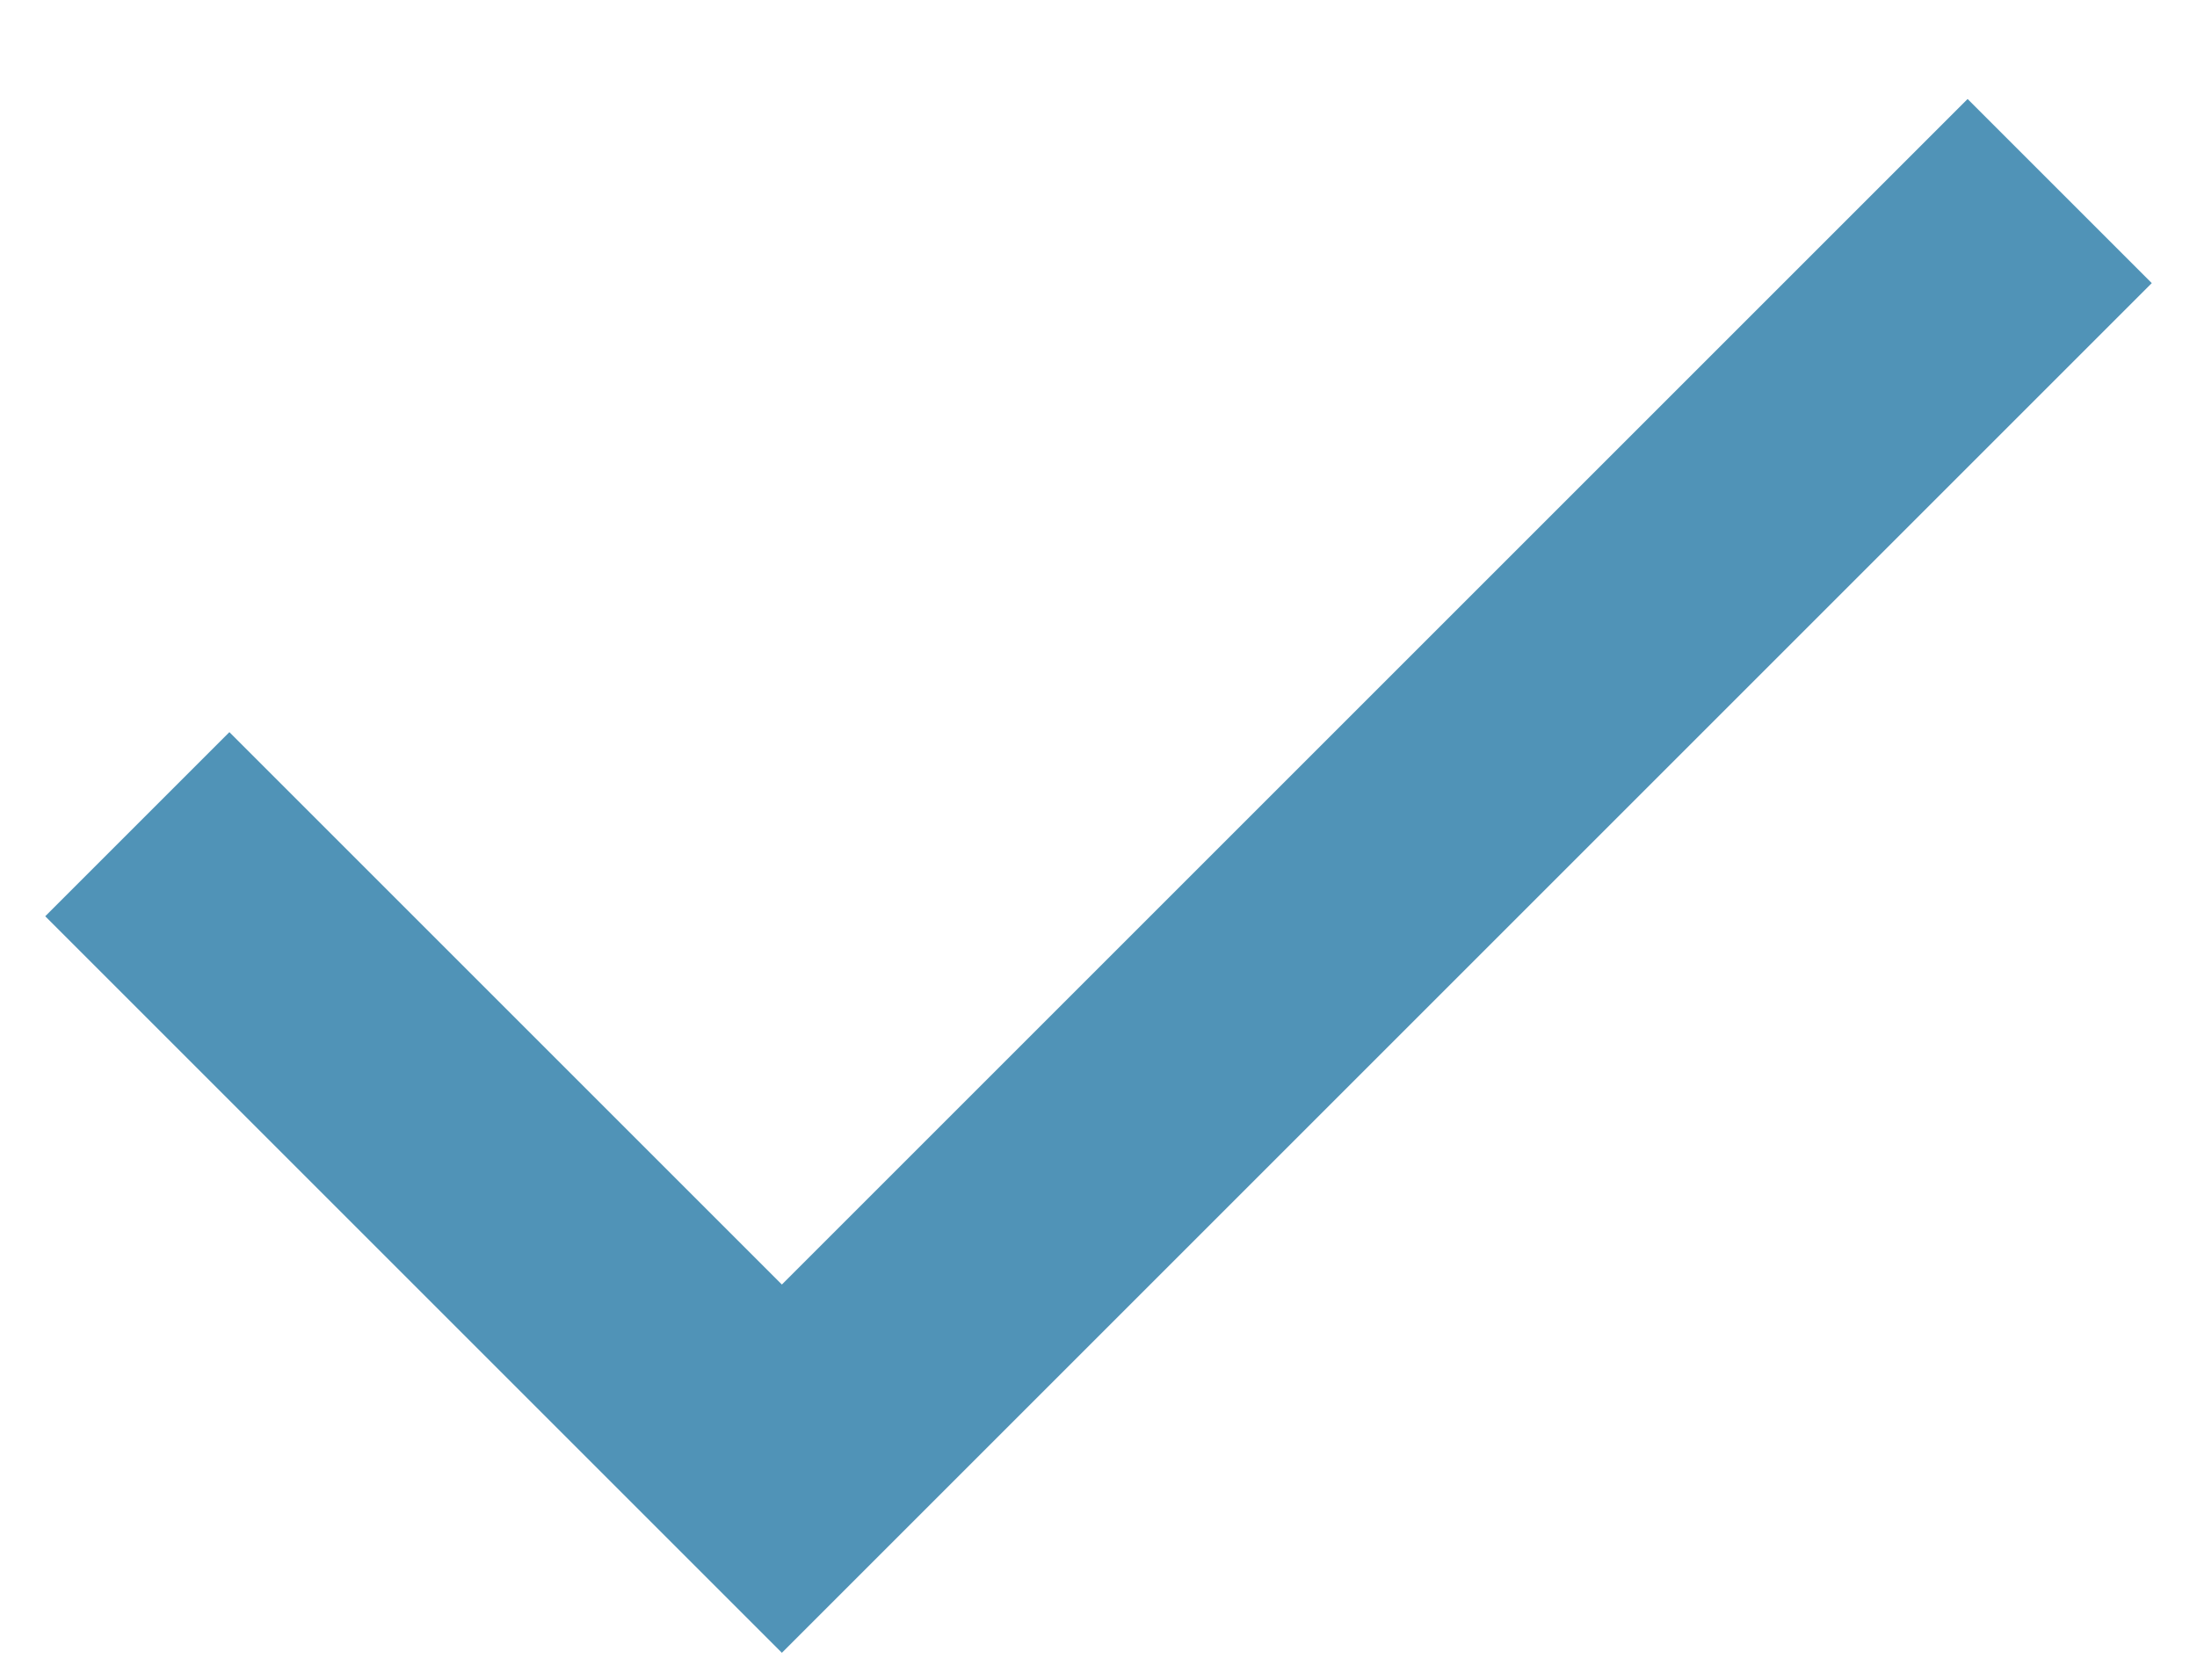 <svg width="17" height="13" viewBox="0 0 17 13" fill="none" xmlns="http://www.w3.org/2000/svg">
<path d="M6.05 12.791L0.35 7.091L1.775 5.666L6.05 9.941L15.225 0.766L16.65 2.191L6.05 12.791Z" fill="#5093B7"/>
</svg>
